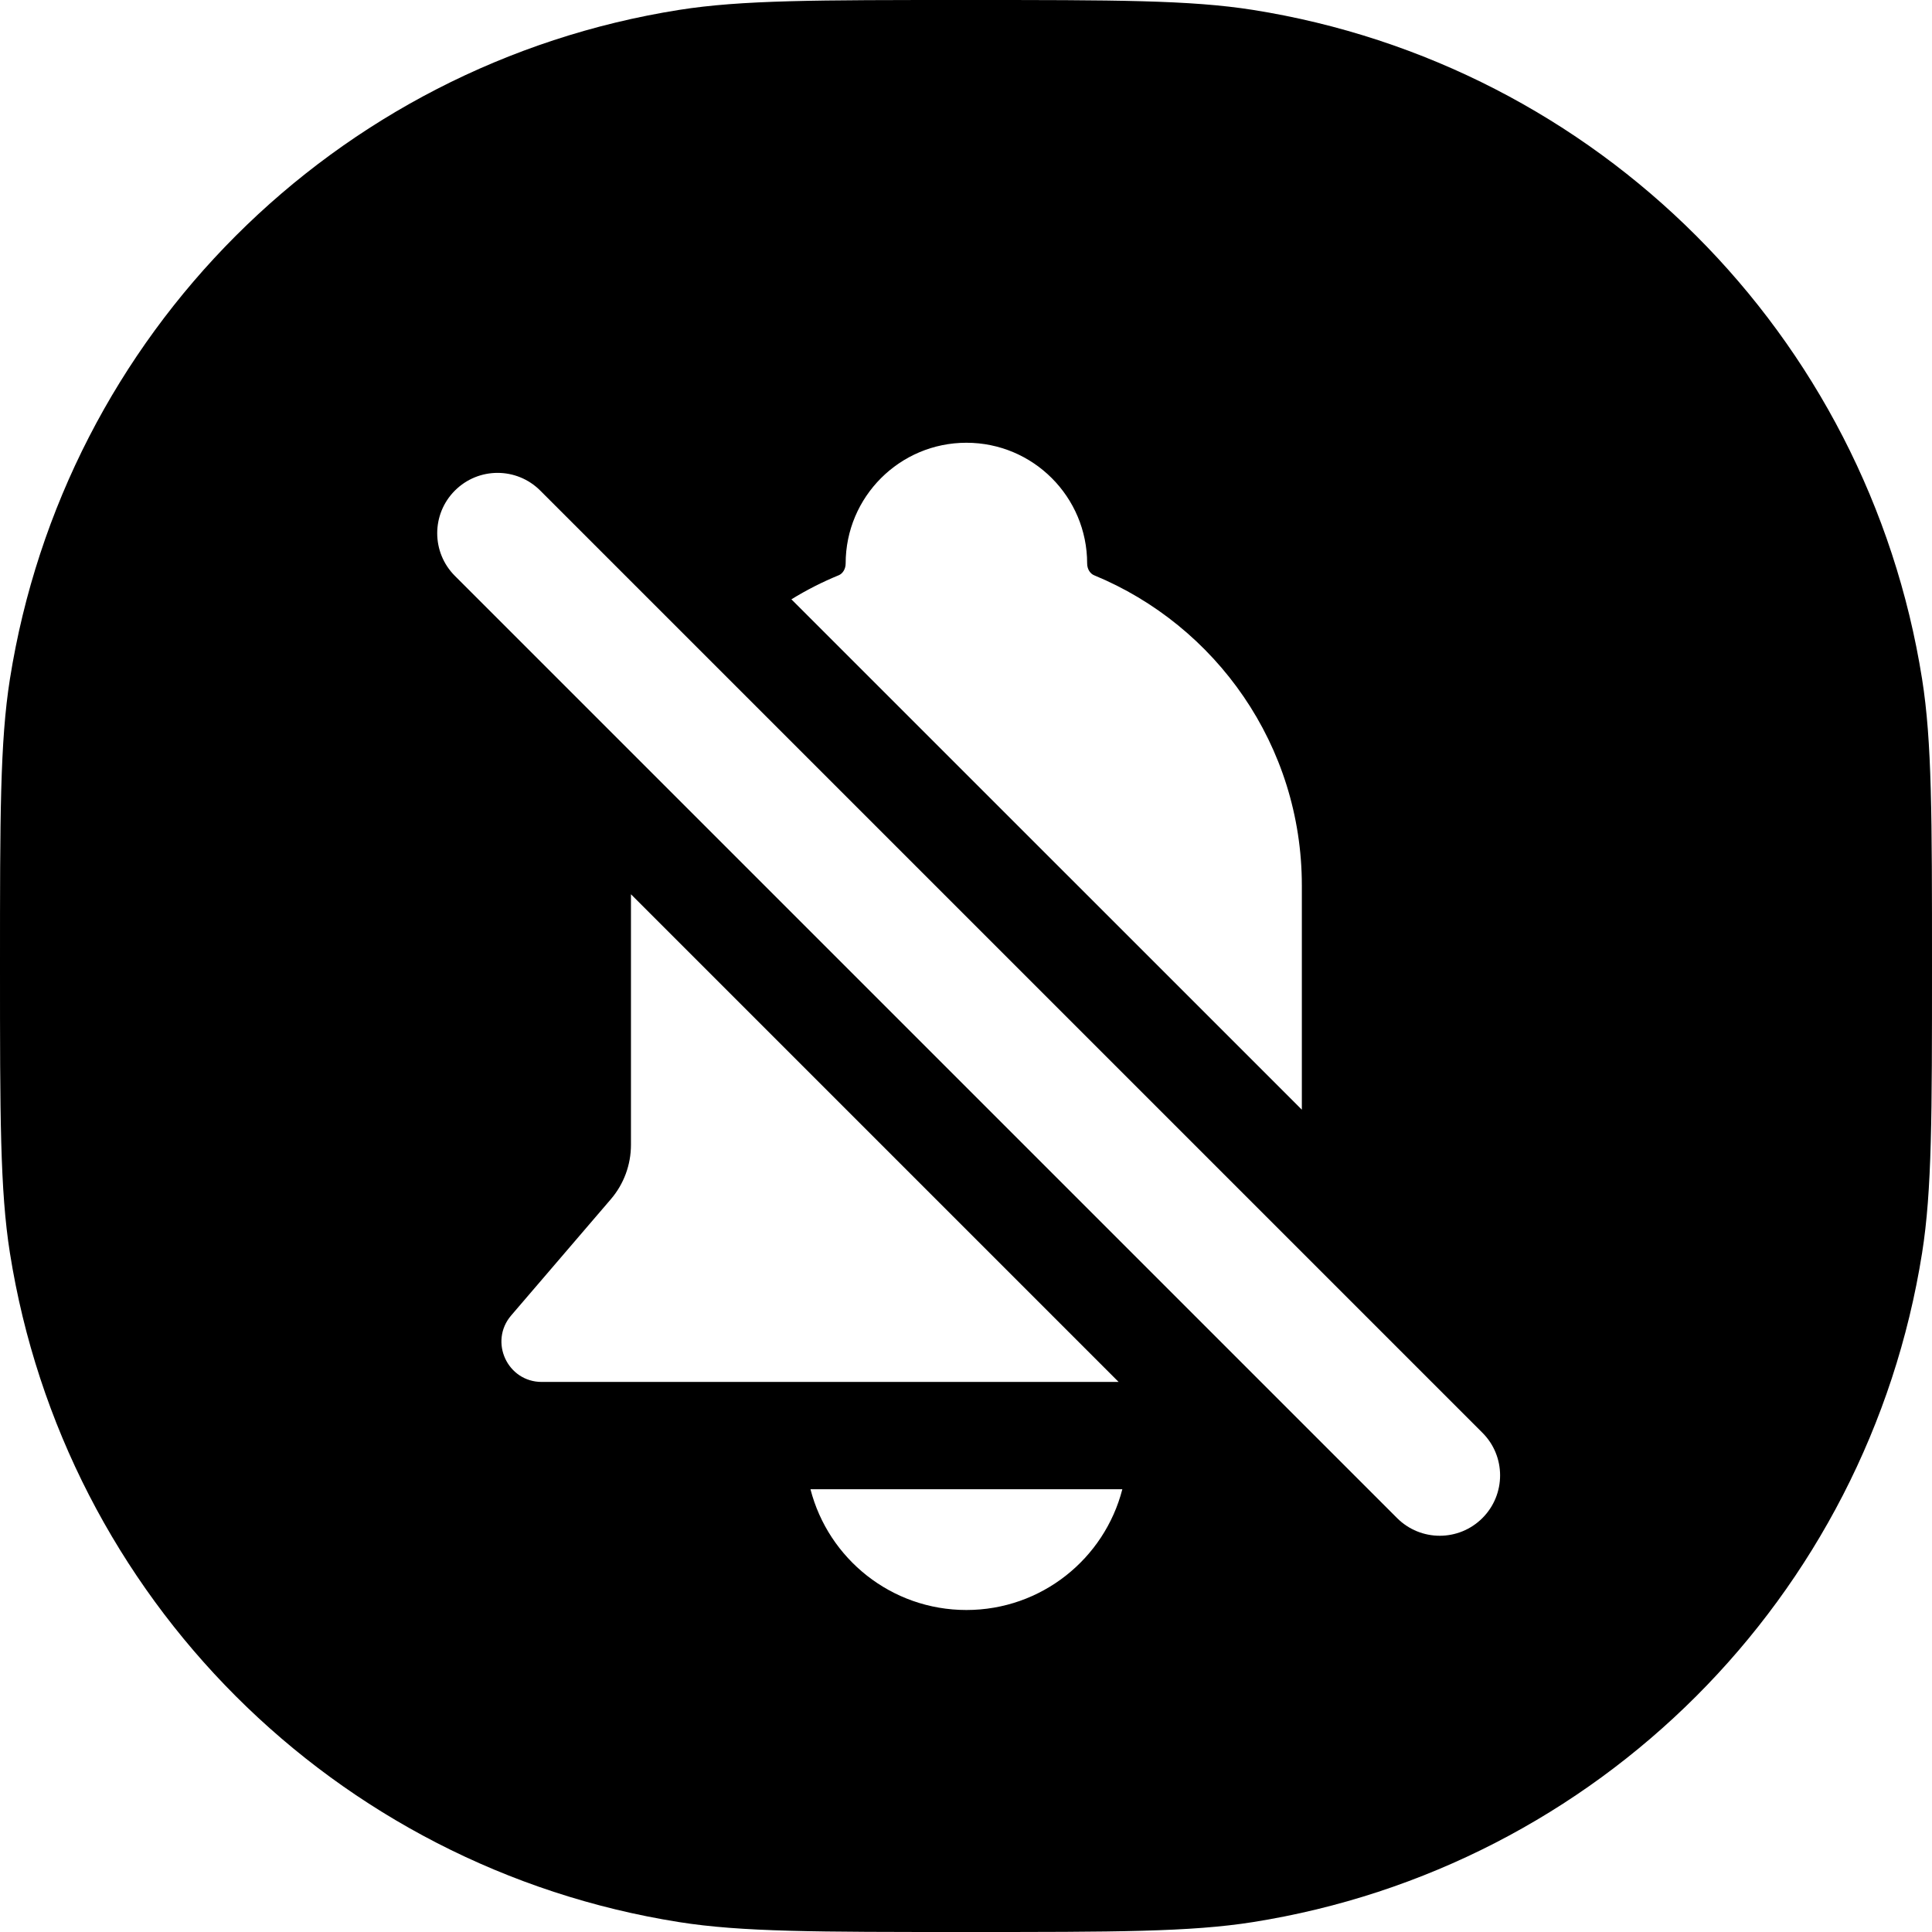 <svg width="24" height="24" viewBox="0 0 24 24" fill="none" xmlns="http://www.w3.org/2000/svg">
<path fill-rule="evenodd" clip-rule="evenodd" d="M0.123 8.436C0 9.213 0 10.142 0 12C0 13.858 0 14.787 0.123 15.564C0.801 19.843 4.157 23.199 8.436 23.877C9.213 24 10.142 24 12 24C13.858 24 14.787 24 15.564 23.877C19.843 23.199 23.199 19.843 23.877 15.564C24 14.787 24 13.858 24 12C24 10.142 24 9.213 23.877 8.436C23.199 4.157 19.843 0.801 15.564 0.123C14.787 0 13.858 0 12 0C10.142 0 9.213 0 8.436 0.123C4.157 0.801 0.801 4.157 0.123 8.436ZM5.651 6.094C5.944 5.801 6.418 5.801 6.711 6.094L18.415 17.798C18.708 18.09 18.708 18.565 18.415 18.858C18.122 19.151 17.648 19.151 17.355 18.858L5.651 7.154C5.358 6.861 5.358 6.387 5.651 6.094ZM7.838 11.109V14.221C7.838 14.469 7.75 14.708 7.589 14.896L6.35 16.341C6.072 16.666 6.303 17.167 6.73 17.167H13.896L7.838 11.109ZM16.172 13.785V11C16.172 9.26 15.105 7.77 13.591 7.146C13.544 7.127 13.505 7.071 13.505 7C13.505 6.172 12.834 5.5 12.005 5.5C11.177 5.5 10.505 6.172 10.505 7C10.505 7.071 10.466 7.127 10.419 7.146C10.214 7.23 10.018 7.33 9.831 7.445L16.172 13.785ZM13.942 18.5C13.72 19.363 12.937 20 12.005 20C11.073 20 10.29 19.363 10.068 18.5H13.942Z" fill="black"/>
</svg>
